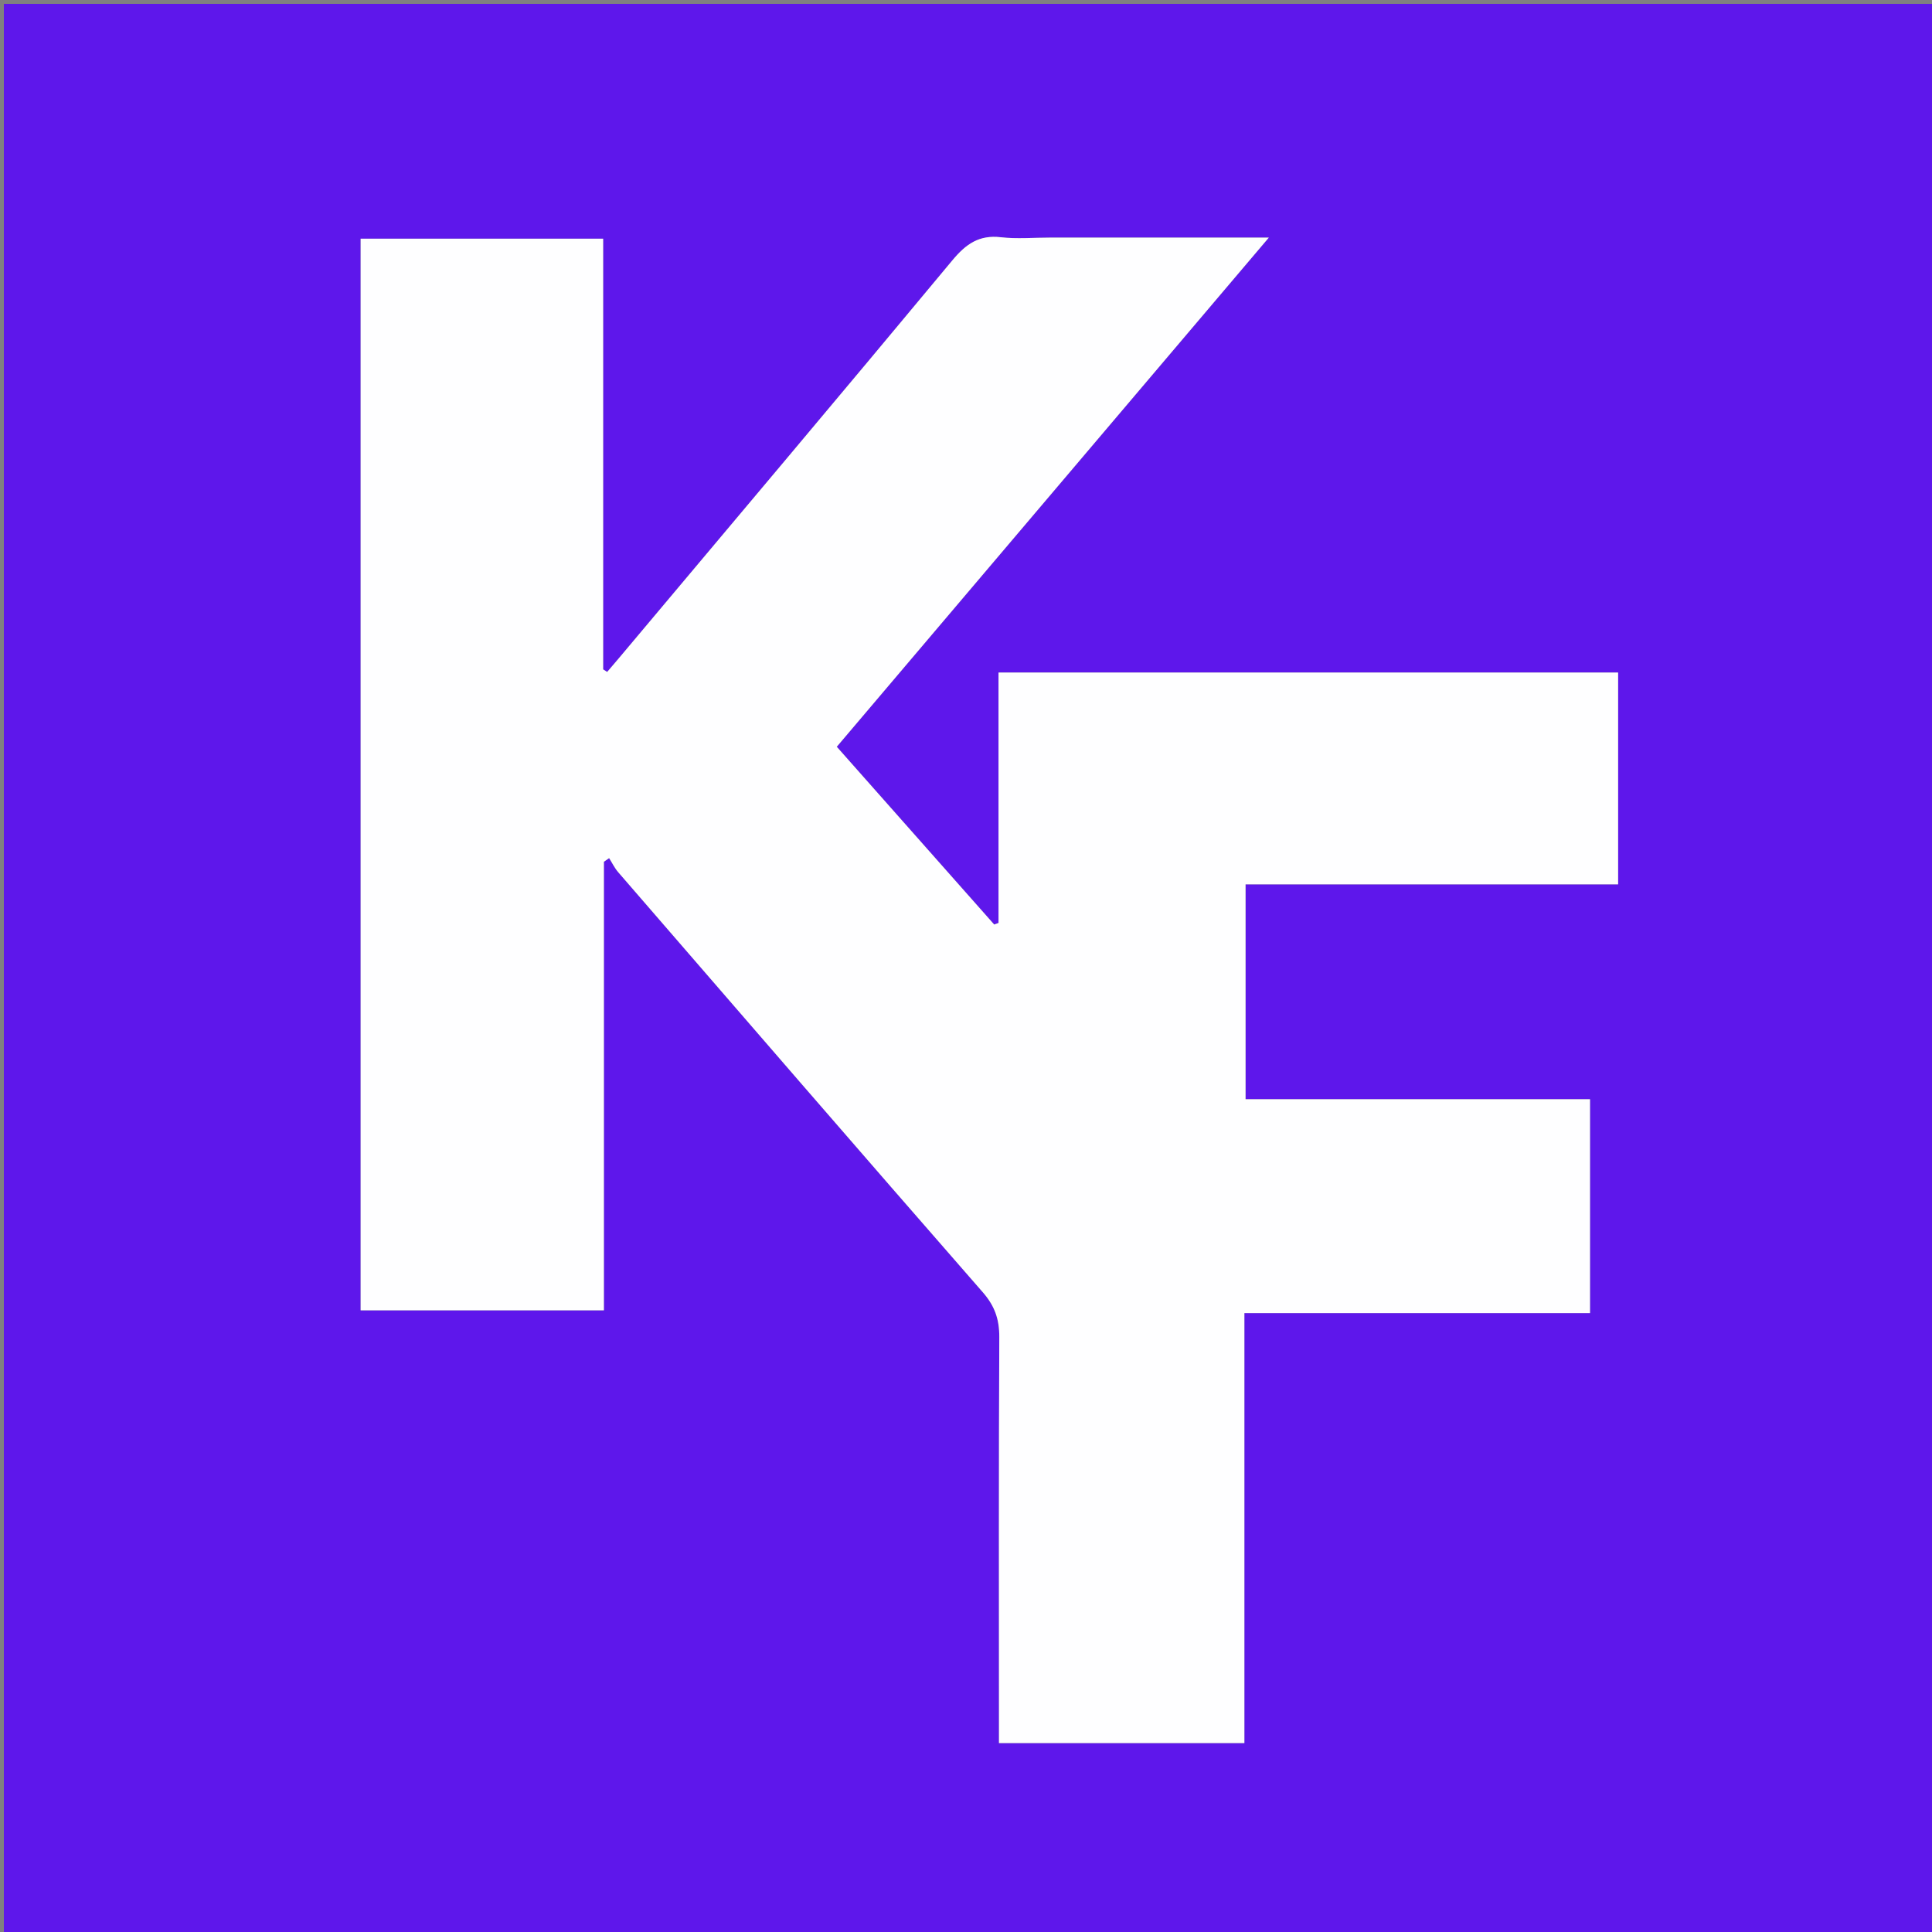 <svg version="1.1" id="Layer_1" xmlns="http://www.w3.org/2000/svg" xmlns:xlink="http://www.w3.org/1999/xlink" x="0px" y="0px"
	 width="100%" viewBox="0 0 500 500" enable-background="new 0 0 500 500" xml:space="preserve">
<rect x="0" y="0" width="500" height="500" fill="#808080" stroke="none"/>
<path fill="#5E17EB" opacity="1" stroke="none" 
	d="
M330,501 
	C220,501 110.5,501 1,501 
	C1,334.333 1,167.667 1,1 
	C167.667,1 334.333,1 501,1 
	C501,167.667 501,334.333 501,501 
	C444.167,501 387.333,501 330,501 
M271.501,61.493 
	C267.336,61.493 263.127,61.874 259.016,61.4 
	C253.388,60.751 249.99,63.148 246.478,67.373 
	C217.835,101.839 188.935,136.093 160.112,170.409 
	C159.128,171.581 158.127,172.739 157.134,173.904 
	C156.787,173.68 156.439,173.456 156.092,173.231 
	C156.092,136.153 156.092,99.075 156.092,61.768 
	C134.894,61.768 114.135,61.768 93.335,61.768 
	C93.335,154.41 93.335,246.776 93.335,339.113 
	C114.421,339.113 135.143,339.113 156.283,339.113 
	C156.283,300.154 156.283,261.588 156.283,223.022 
	C156.736,222.707 157.19,222.392 157.643,222.078 
	C158.42,223.298 159.057,224.639 159.993,225.721 
	C191.398,261.998 222.776,298.299 254.347,334.43 
	C257.451,337.982 258.641,341.436 258.619,346.044 
	C258.464,379.206 258.536,412.368 258.536,445.531 
	C258.536,447.438 258.536,449.346 258.536,451.109 
	C280.162,451.109 300.907,451.109 322.043,451.109 
	C322.043,413.95 322.043,377.187 322.043,339.822 
	C352.138,339.822 381.84,339.822 411.488,339.822 
	C411.488,321.141 411.488,303.068 411.488,284.48 
	C381.586,284.48 352.004,284.48 322.347,284.48 
	C322.347,265.773 322.347,247.587 322.347,228.872 
	C354.837,228.872 386.893,228.872 418.765,228.872 
	C418.765,210.256 418.765,192.177 418.765,174.057 
	C365.287,174.057 312.175,174.057 258.417,174.057 
	C258.417,195.801 258.417,217.329 258.417,238.857 
	C258.043,238.994 257.669,239.131 257.295,239.268 
	C243.792,224.018 230.288,208.768 216.553,193.258 
	C253.689,149.495 290.64,105.951 328.366,61.493 
	C308.774,61.493 290.637,61.493 271.501,61.493 
z"/>
<path fill="#FEFEFF" opacity="1" stroke="none" 
	d="
M272.001,61.493 
	C290.637,61.493 308.774,61.493 328.366,61.493 
	C290.64,105.951 253.689,149.495 216.553,193.258 
	C230.288,208.768 243.792,224.018 257.295,239.268 
	C257.669,239.131 258.043,238.994 258.417,238.857 
	C258.417,217.329 258.417,195.801 258.417,174.057 
	C312.175,174.057 365.287,174.057 418.765,174.057 
	C418.765,192.177 418.765,210.256 418.765,228.872 
	C386.893,228.872 354.837,228.872 322.347,228.872 
	C322.347,247.587 322.347,265.773 322.347,284.48 
	C352.004,284.48 381.586,284.48 411.488,284.48 
	C411.488,303.068 411.488,321.141 411.488,339.822 
	C381.84,339.822 352.138,339.822 322.043,339.822 
	C322.043,377.187 322.043,413.95 322.043,451.109 
	C300.907,451.109 280.162,451.109 258.536,451.109 
	C258.536,449.346 258.536,447.438 258.536,445.531 
	C258.536,412.368 258.464,379.206 258.619,346.044 
	C258.641,341.436 257.451,337.982 254.347,334.43 
	C222.776,298.299 191.398,261.998 159.993,225.721 
	C159.057,224.639 158.42,223.298 157.643,222.078 
	C157.19,222.392 156.736,222.707 156.283,223.022 
	C156.283,261.588 156.283,300.154 156.283,339.113 
	C135.143,339.113 114.421,339.113 93.335,339.113 
	C93.335,246.776 93.335,154.41 93.335,61.768 
	C114.135,61.768 134.894,61.768 156.092,61.768 
	C156.092,99.075 156.092,136.153 156.092,173.231 
	C156.439,173.456 156.787,173.68 157.134,173.904 
	C158.127,172.739 159.128,171.581 160.112,170.409 
	C188.935,136.093 217.835,101.839 246.478,67.373 
	C249.99,63.148 253.388,60.751 259.016,61.4 
	C263.127,61.874 267.336,61.493 272.001,61.493 
z"/>
</svg>